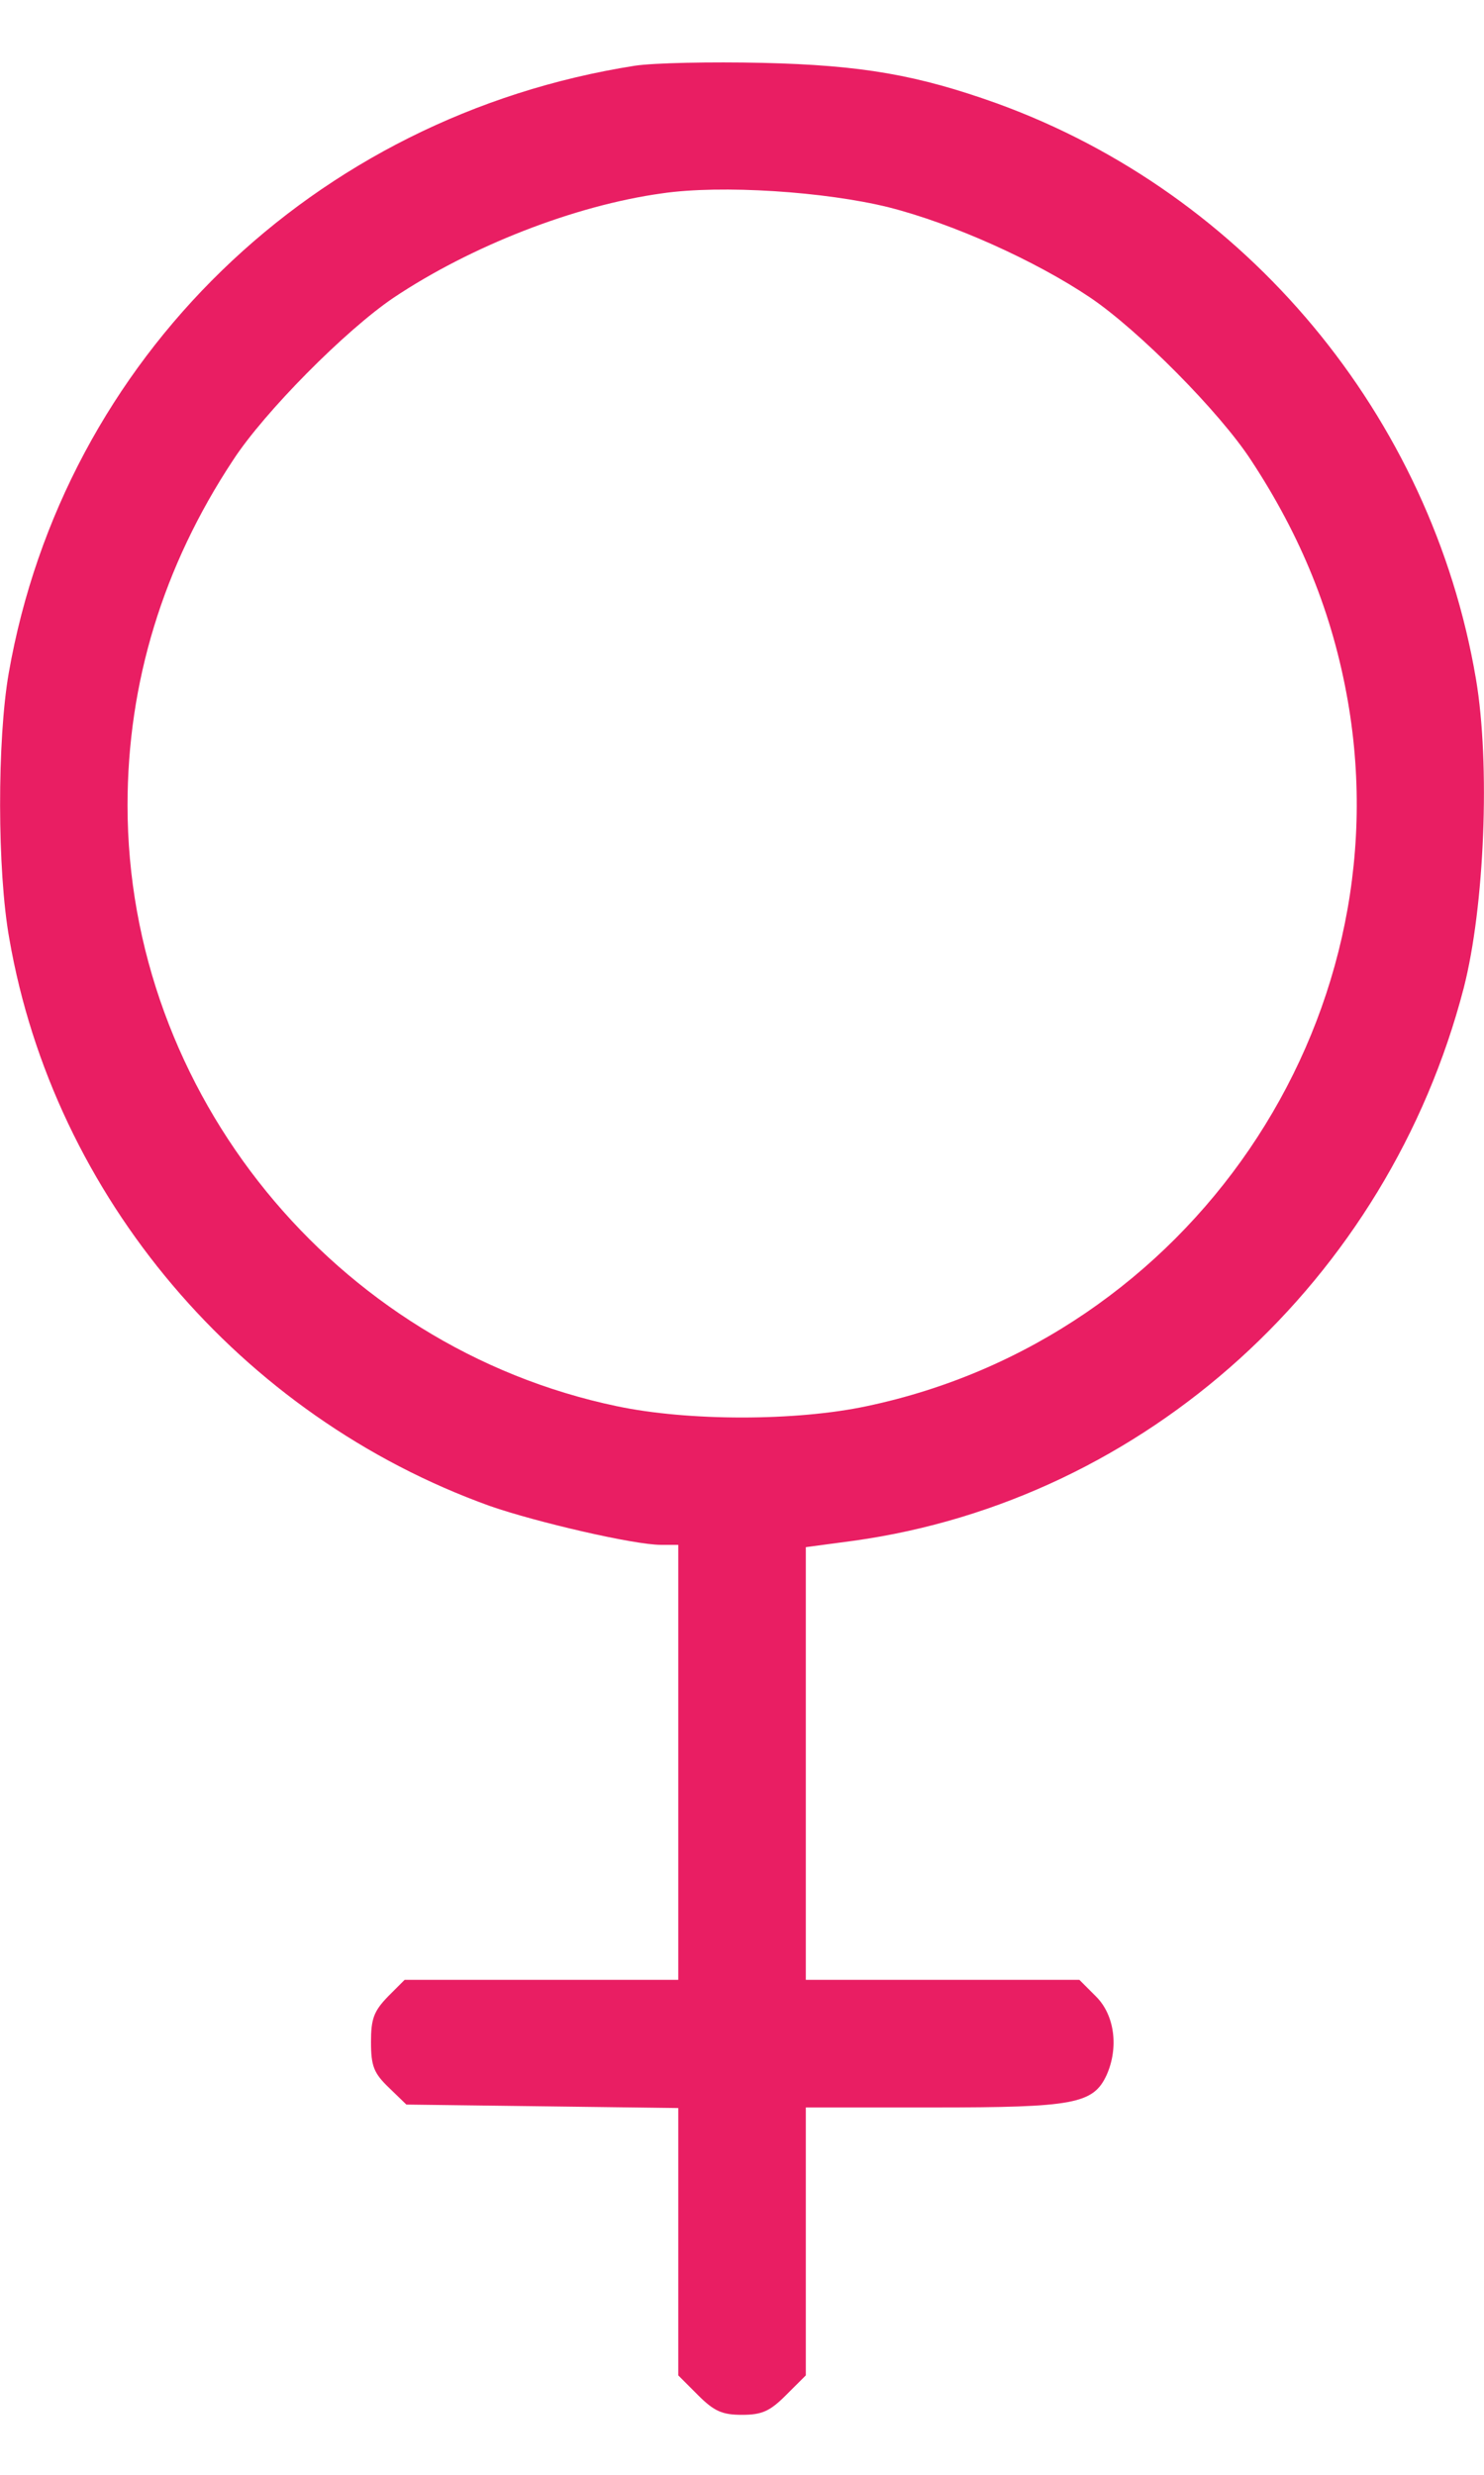 <svg width="18" height="30" viewBox="0 0 18 30" fill="none" xmlns="http://www.w3.org/2000/svg">
<g id="Black">
<path id="Vector" d="M7.699 0.797C3.804 1.409 0.774 4.348 0.106 8.159C-0.035 8.967 -0.035 10.556 0.113 11.379C0.654 14.501 2.911 17.166 5.942 18.256C6.504 18.452 7.692 18.727 8.016 18.727H8.227V21.363V24H6.567H4.908L4.704 24.204C4.535 24.38 4.5 24.471 4.5 24.752C4.5 25.048 4.535 25.132 4.718 25.308L4.929 25.512L6.581 25.533L8.227 25.554V27.178V28.795L8.466 29.034C8.663 29.231 8.761 29.273 9 29.273C9.239 29.273 9.338 29.231 9.534 29.034L9.774 28.795V27.171V25.547H11.328C13.022 25.547 13.261 25.505 13.423 25.153C13.57 24.823 13.521 24.429 13.296 24.204L13.092 24H11.433H9.774V21.377V18.755L10.357 18.677C13.894 18.185 16.833 15.52 17.754 11.977C18.007 10.992 18.078 9.262 17.902 8.229C17.36 5.037 15.117 2.351 12.094 1.254C11.131 0.909 10.456 0.79 9.246 0.762C8.627 0.748 7.931 0.762 7.699 0.797ZM10.779 2.513C11.553 2.709 12.558 3.159 13.226 3.609C13.809 4.003 14.794 4.995 15.174 5.578C15.785 6.506 16.165 7.448 16.348 8.496C17.03 12.412 14.428 16.223 10.512 17.046C9.654 17.229 8.346 17.229 7.481 17.046C4.057 16.329 1.547 13.249 1.547 9.762C1.547 8.278 1.976 6.865 2.827 5.578C3.206 4.995 4.191 4.003 4.774 3.609C5.709 2.984 6.968 2.491 8.03 2.344C8.754 2.238 10.013 2.323 10.779 2.513Z" fill="#E91E63"/>
</g>
</svg>
